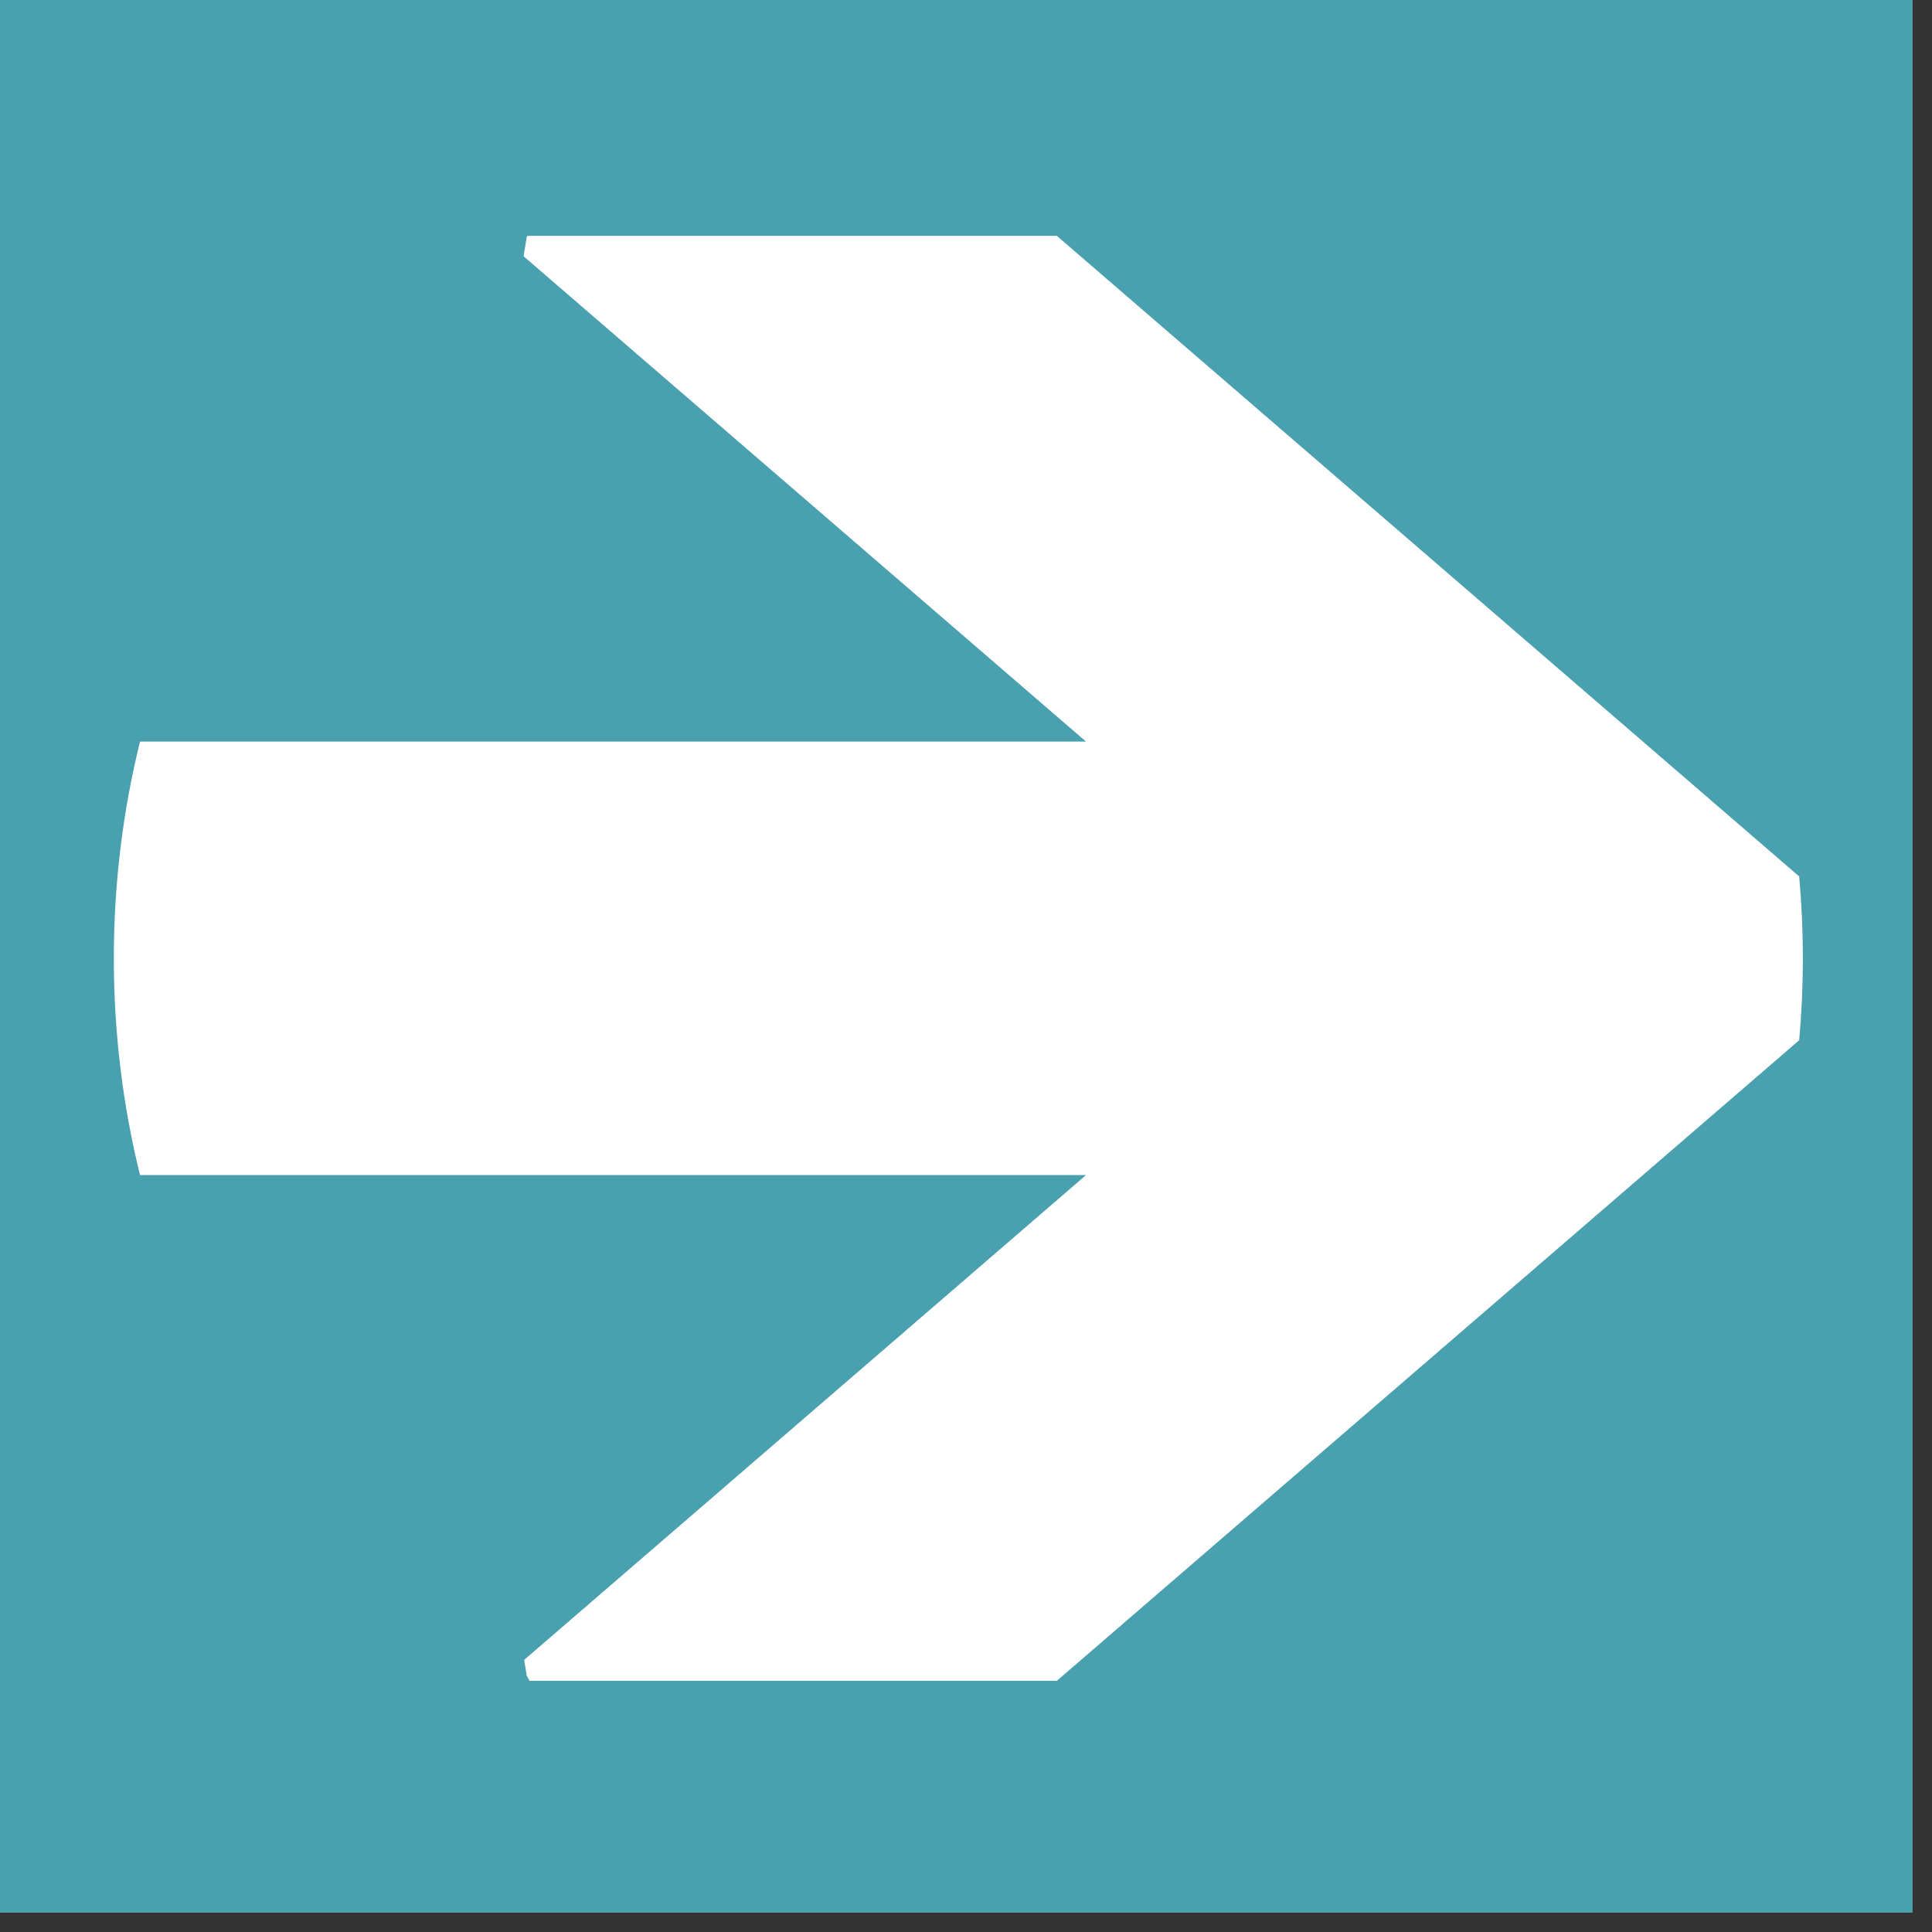 <?xml version="1.0" encoding="UTF-8" standalone="no"?><!DOCTYPE svg PUBLIC "-//W3C//DTD SVG 1.1//EN" "http://www.w3.org/Graphics/SVG/1.1/DTD/svg11.dtd"><svg width="100%" height="100%" viewBox="0 0 105 105" version="1.1" xmlns="http://www.w3.org/2000/svg" xmlns:xlink="http://www.w3.org/1999/xlink" xml:space="preserve" xmlns:serif="http://www.serif.com/" style="fill-rule:evenodd;clip-rule:evenodd;stroke-linejoin:round;stroke-miterlimit:2;"><rect x="0" y="0" width="105" height="105" fill="#333333" stroke="none"/><rect id="Mesa-de-trabajo1" serif:id="Mesa de trabajo1" x="0" y="0" width="104.167" height="104.167" style="fill:none;"/><clipPath id="_clip1"><rect id="Mesa-de-trabajo11" serif:id="Mesa de trabajo1" x="0" y="0" width="104.167" height="104.167"/></clipPath><g clip-path="url(#_clip1)"><g id="Fondo"><rect x="-0.219" y="-0.219" width="104.167" height="104.167" style="fill:#49a0ae;"/><g id="Icono"><path d="M28.778,91.349l-0.151,-0.279l-0.139,-0.859l30.534,-26.348l-51.413,0c-0.929,-3.767 -1.423,-7.714 -1.423,-11.78c-0,-4.065 0.494,-8.013 1.423,-11.779l51.413,-0l-30.566,-26.376l0.171,-1.055l0.03,-0.056l28.779,0l40.346,34.816c0.132,1.466 0.199,2.95 0.199,4.45c-0,1.501 -0.067,2.985 -0.199,4.451l-40.346,34.815l-28.658,0Zm13.06,-1.749c-0.106,0.555 -0.259,1.089 -0.46,1.594l0.021,-0.053c0.197,-0.506 0.347,-1.042 0.45,-1.599l-0.011,0.058Zm-0.252,-70.367c-0.472,1.575 -1.317,2.92 -2.433,3.854l0.041,-0.035c1.11,-0.945 1.947,-2.298 2.41,-3.879l-0.018,0.06Zm0.174,-0.663c-0.011,0.05 -0.023,0.099 -0.035,0.149c0.012,-0.05 0.024,-0.099 0.035,-0.149Z" style="fill:#fff;"/></g></g></g></svg>